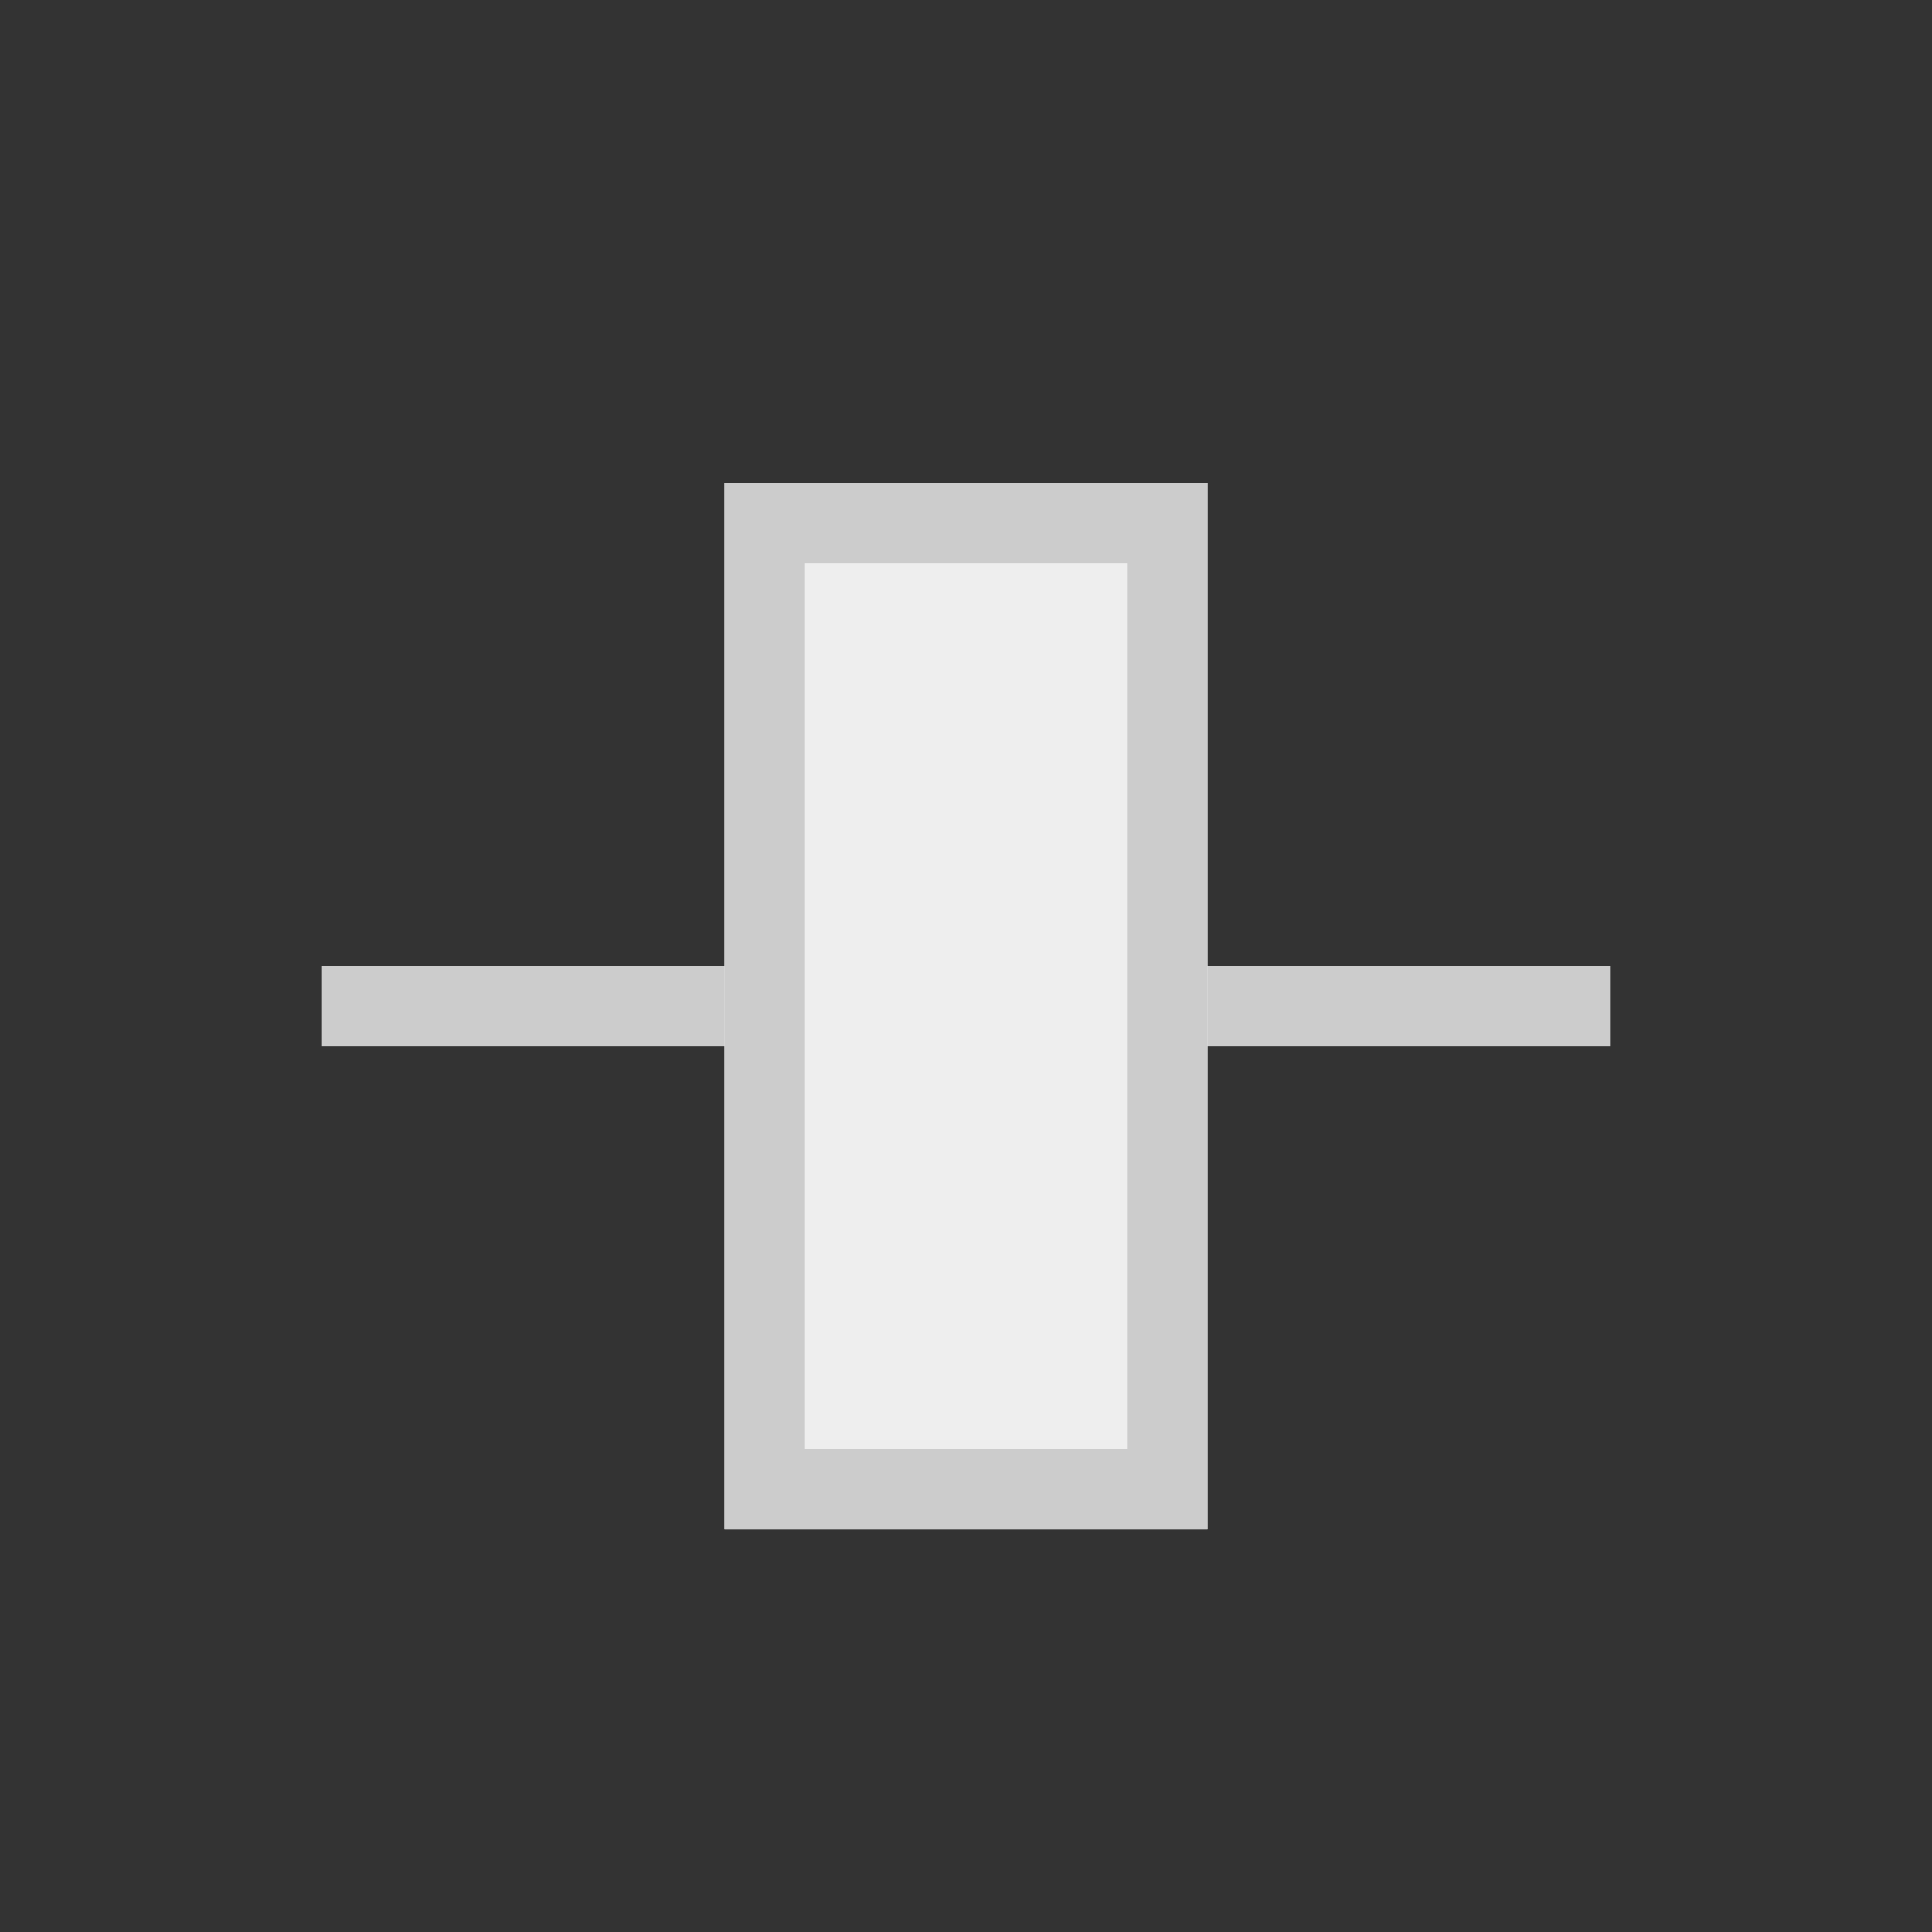 <svg width="24" height="24" viewBox="0 0 24 24" xmlns="http://www.w3.org/2000/svg" xmlns:xlink="http://www.w3.org/1999/xlink"><rect x="0" y="0" width="24" height="24" fill="#333333" stroke="none"/><title>icon-align-5-middle</title><defs><path id="a" d="M9 6h6v13H9z"/></defs><g fill="none" fill-rule="evenodd"><path fill="#CCC" d="M4 12h16v1H4z"/><use fill="#EEE" xlink:href="#a"/><path stroke="#CCC" d="M9.5 6.5h5v12h-5z"/></g></svg>
